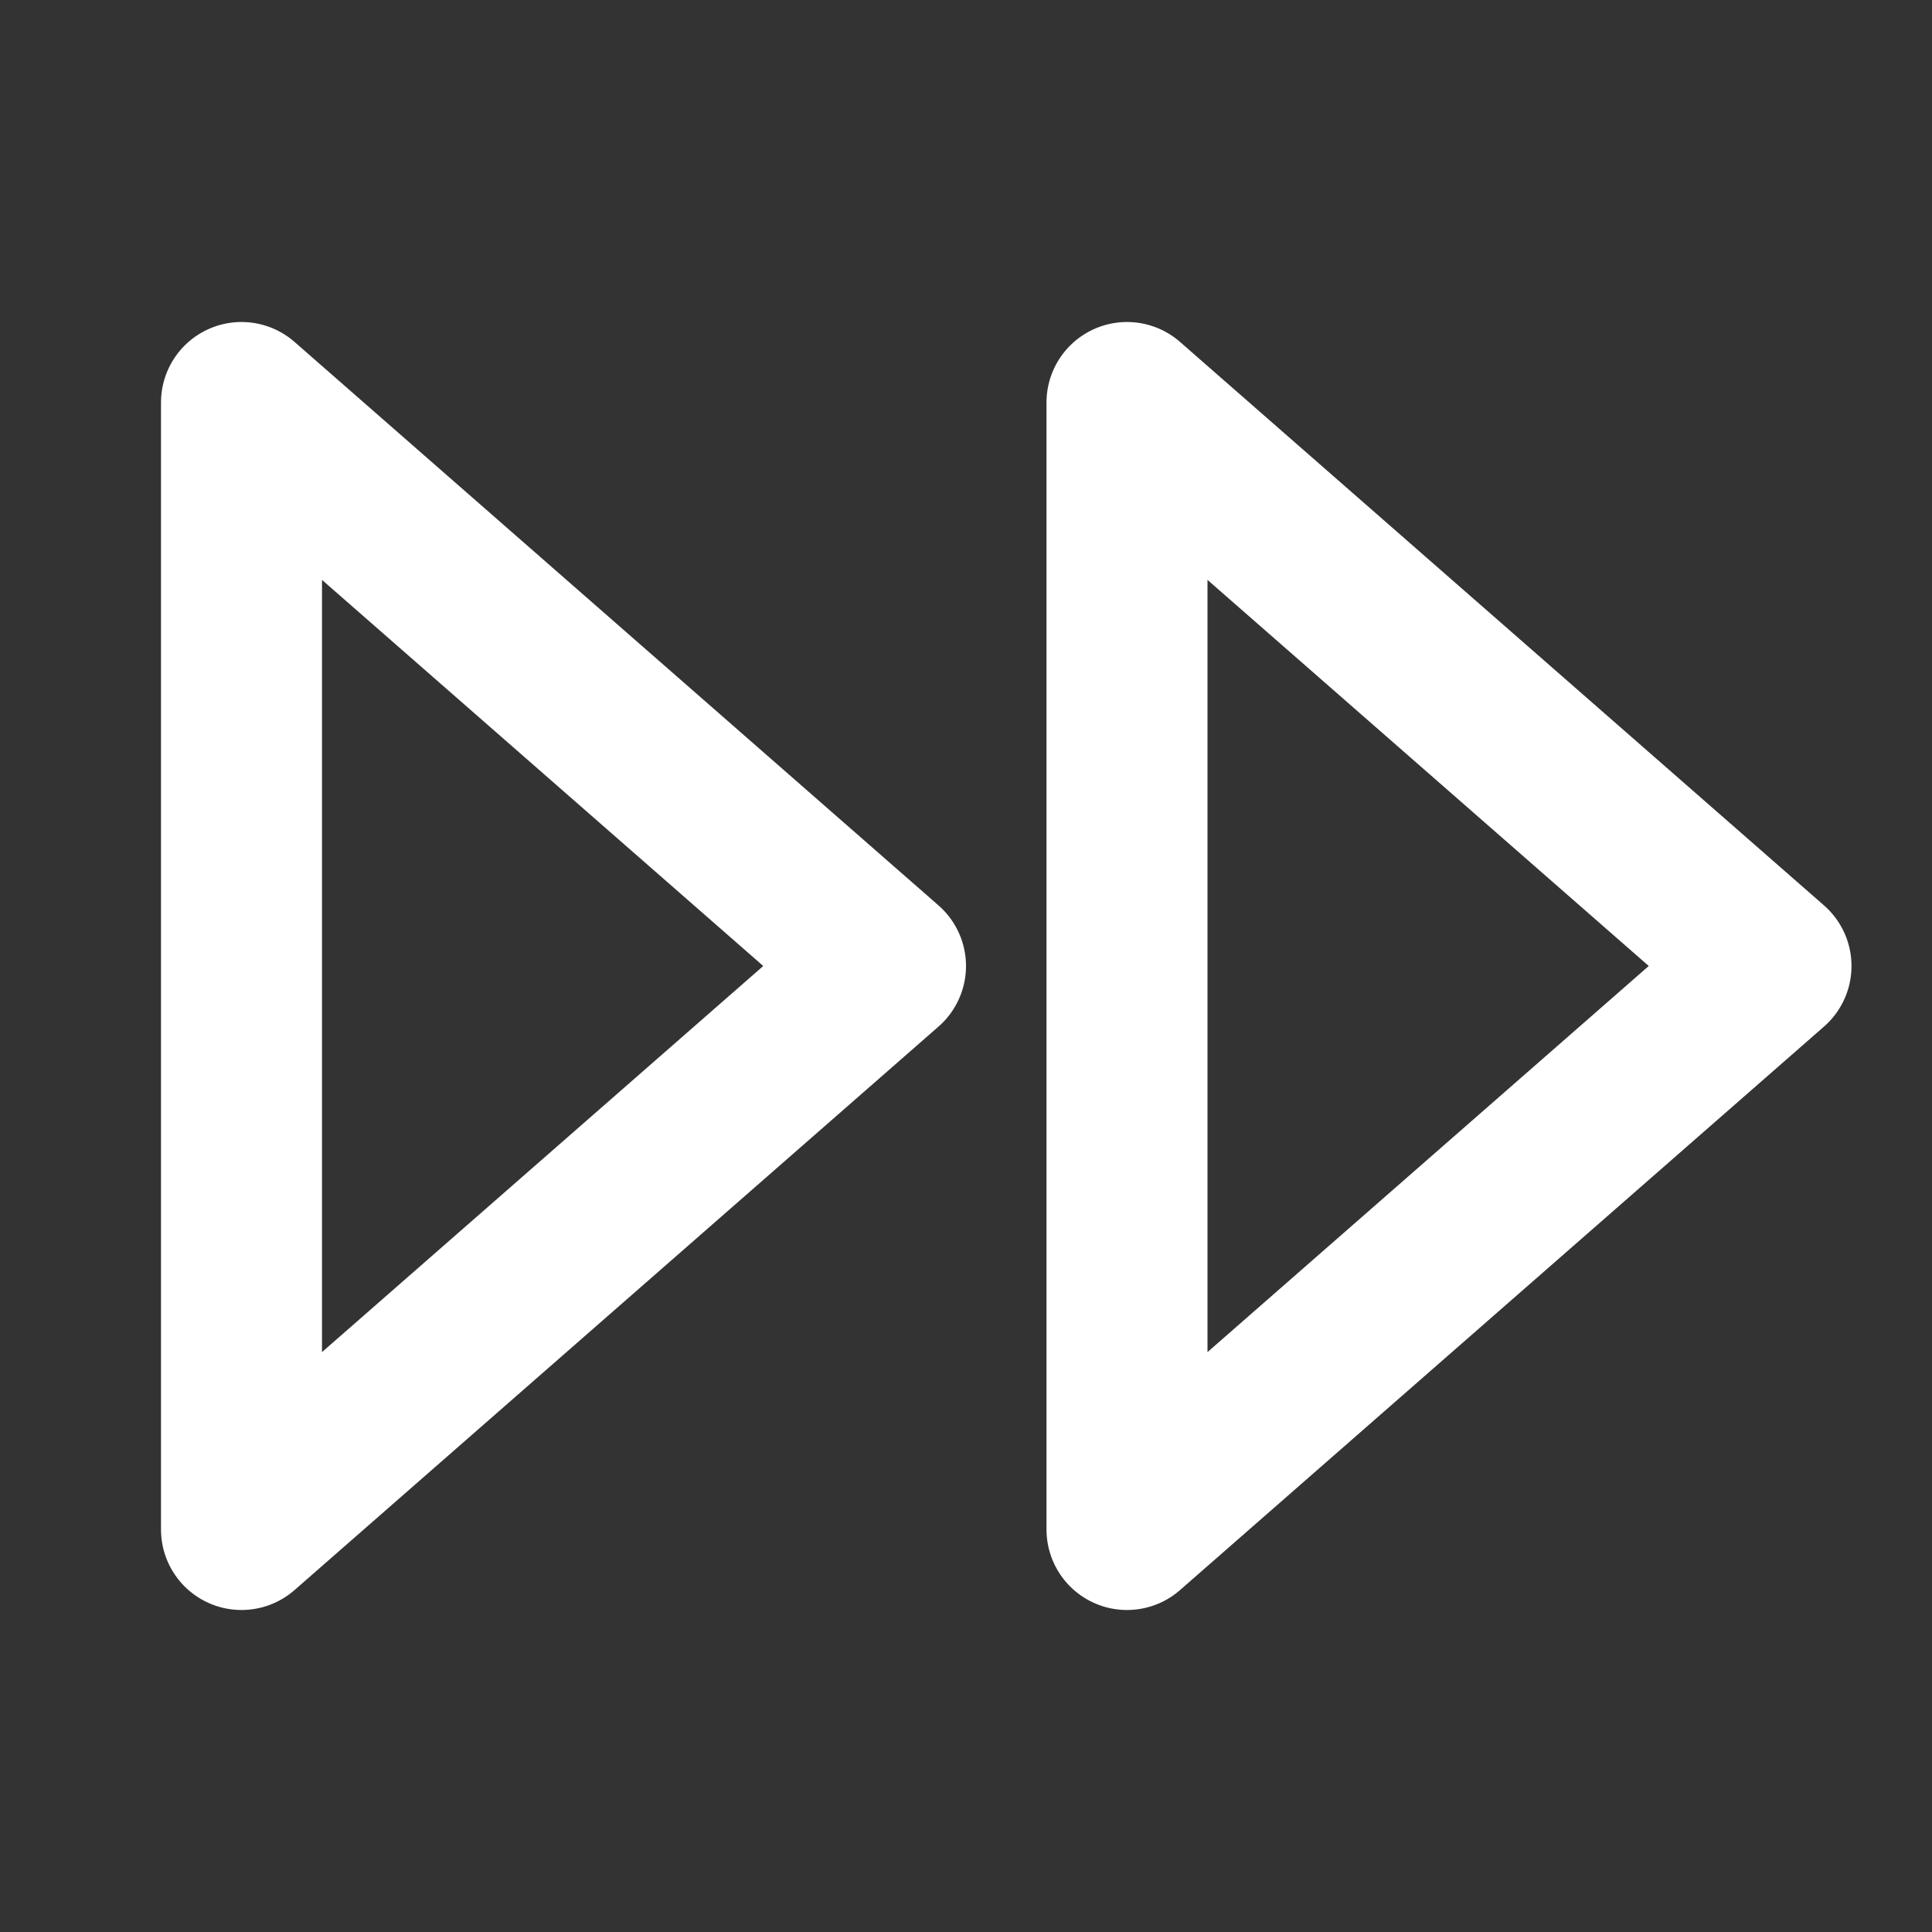 <!--
tags: [music, forward, play, song, playlist]
category: Media
version: "1.28"
unicode: "ed4b"
-->
<svg
  xmlns="http://www.w3.org/2000/svg"
  width="24"
  height="24"
  viewBox="0 0 24 24"
  fill="none"
  stroke="white"
  stroke-width="2"
  stroke-linecap="round"
  stroke-linejoin="round"
>
  <rect x="0" y="0" width="24" height="24" fill="#333333" stroke="none"/>
  <path d="M3 5v14l8 -7z" />
  <path d="M14 5v14l8 -7z" />
</svg>
